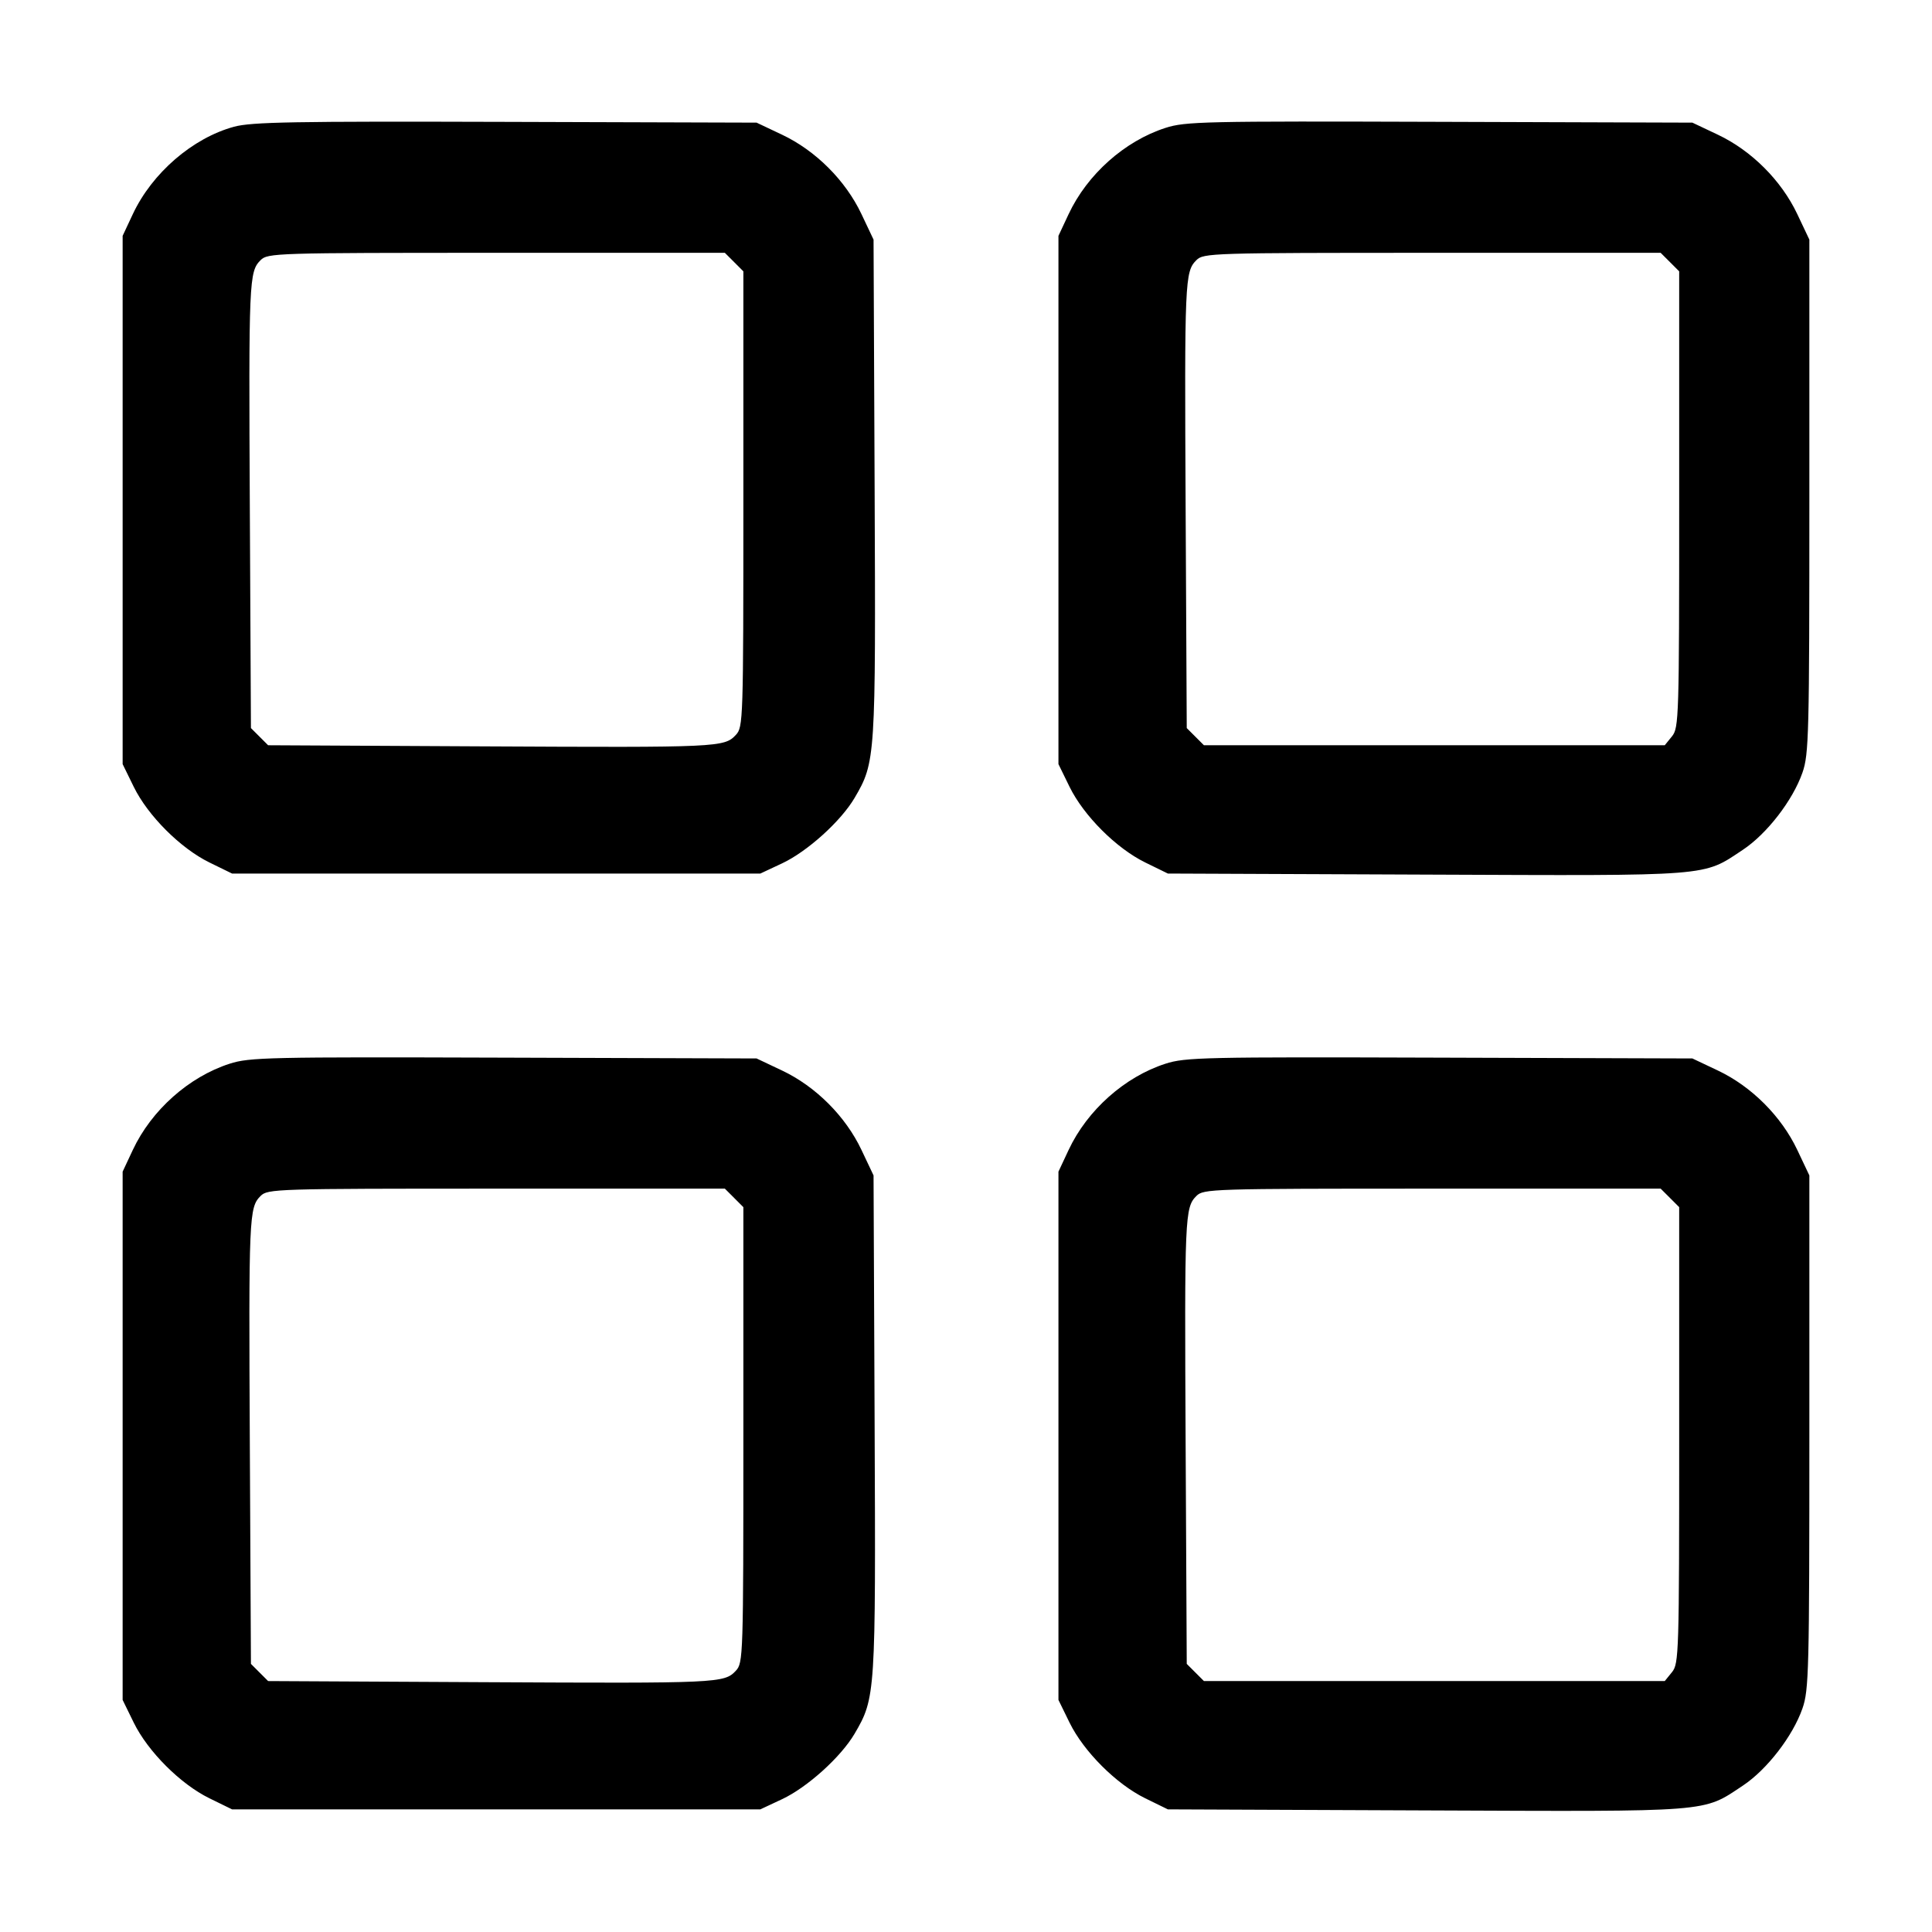 <svg xmlns="http://www.w3.org/2000/svg" viewBox="0 0 400 400" style="width:15px;height:15px" fill="#000000"><defs></defs><path d="M48.456 26.239c-8.572 2.331-16.969 9.58-20.959 18.095l-2.106 4.494v109.375l2.293 4.688c2.933 5.992 9.683 12.742 15.675 15.675l4.688 2.293h109.375l4.494-2.106c5.229-2.45 12.196-8.741 15.023-13.565 4.334-7.395 4.384-8.174 4.142-64.14l-.222-51.439-2.506-5.292c-3.293-6.952-9.468-13.127-16.42-16.42l-5.292-2.506-51.953-.158c-43.921-.133-52.615.023-56.232 1.006m192.822.247c-8.434 2.723-16.176 9.62-20.031 17.848l-2.106 4.494v109.375l2.293 4.688c2.933 5.992 9.683 12.742 15.675 15.675l4.688 2.293 53.516.219c59.607.244 57.132.438 65.518-5.129 4.997-3.317 10.345-10.241 12.349-15.989 1.331-3.818 1.429-7.762 1.429-57.226V49.609l-2.506-5.292c-3.293-6.952-9.468-13.127-16.42-16.42l-5.292-2.506-52.344-.167c-48.842-.156-52.64-.071-56.769 1.262m-89.289 27.775l1.917 1.918v47.154c0 46.043-.036 47.193-1.559 48.827-2.388 2.564-3.57 2.618-51.74 2.37l-45.096-.233-1.779-1.779-1.779-1.779-.229-45.096c-.243-47.647-.168-49.386 2.226-51.78 1.471-1.471 3.013-1.519 48.82-1.519h47.301l1.918 1.917m193.75 0l1.917 1.918v47.215c0 45.323-.06 47.288-1.493 49.059l-1.494 1.844H249.262l-1.779-1.779-1.78-1.779-.229-45.096c-.243-47.647-.168-49.386 2.226-51.78 1.471-1.471 3.013-1.519 48.82-1.519h47.301l1.918 1.917M47.528 220.236c-8.434 2.723-16.176 9.62-20.031 17.848l-2.106 4.494v109.375l2.293 4.688c2.933 5.992 9.683 12.742 15.675 15.675l4.688 2.293h109.375l4.494-2.106c5.229-2.45 12.196-8.741 15.023-13.565 4.334-7.395 4.384-8.174 4.142-64.14l-.222-51.439-2.506-5.292c-3.293-6.952-9.468-13.127-16.42-16.42l-5.292-2.506-52.344-.167c-48.842-.156-52.64-.071-56.769 1.262m193.75 0c-8.434 2.723-16.176 9.62-20.031 17.848l-2.106 4.494v109.375l2.293 4.688c2.933 5.992 9.683 12.742 15.675 15.675l4.688 2.293 53.516.219c59.607.244 57.132.438 65.518-5.129 4.997-3.317 10.345-10.241 12.349-15.989 1.331-3.818 1.429-7.762 1.429-57.226v-53.125l-2.506-5.292c-3.293-6.952-9.468-13.127-16.42-16.42l-5.292-2.506-52.344-.167c-48.842-.156-52.64-.071-56.769 1.262m-89.289 27.775l1.917 1.918v47.154c0 46.043-.036 47.193-1.559 48.827-2.388 2.564-3.57 2.618-51.74 2.37l-45.096-.233-1.779-1.779-1.779-1.779-.229-45.096c-.243-47.647-.168-49.386 2.226-51.78 1.471-1.471 3.013-1.519 48.82-1.519h47.301l1.918 1.917m193.75 0l1.917 1.918v47.215c0 45.323-.06 47.288-1.493 49.059l-1.494 1.844H249.262l-1.779-1.779-1.78-1.779-.229-45.096c-.243-47.647-.168-49.386 2.226-51.78 1.471-1.471 3.013-1.519 48.82-1.519h47.301l1.918 1.917"></path></svg>